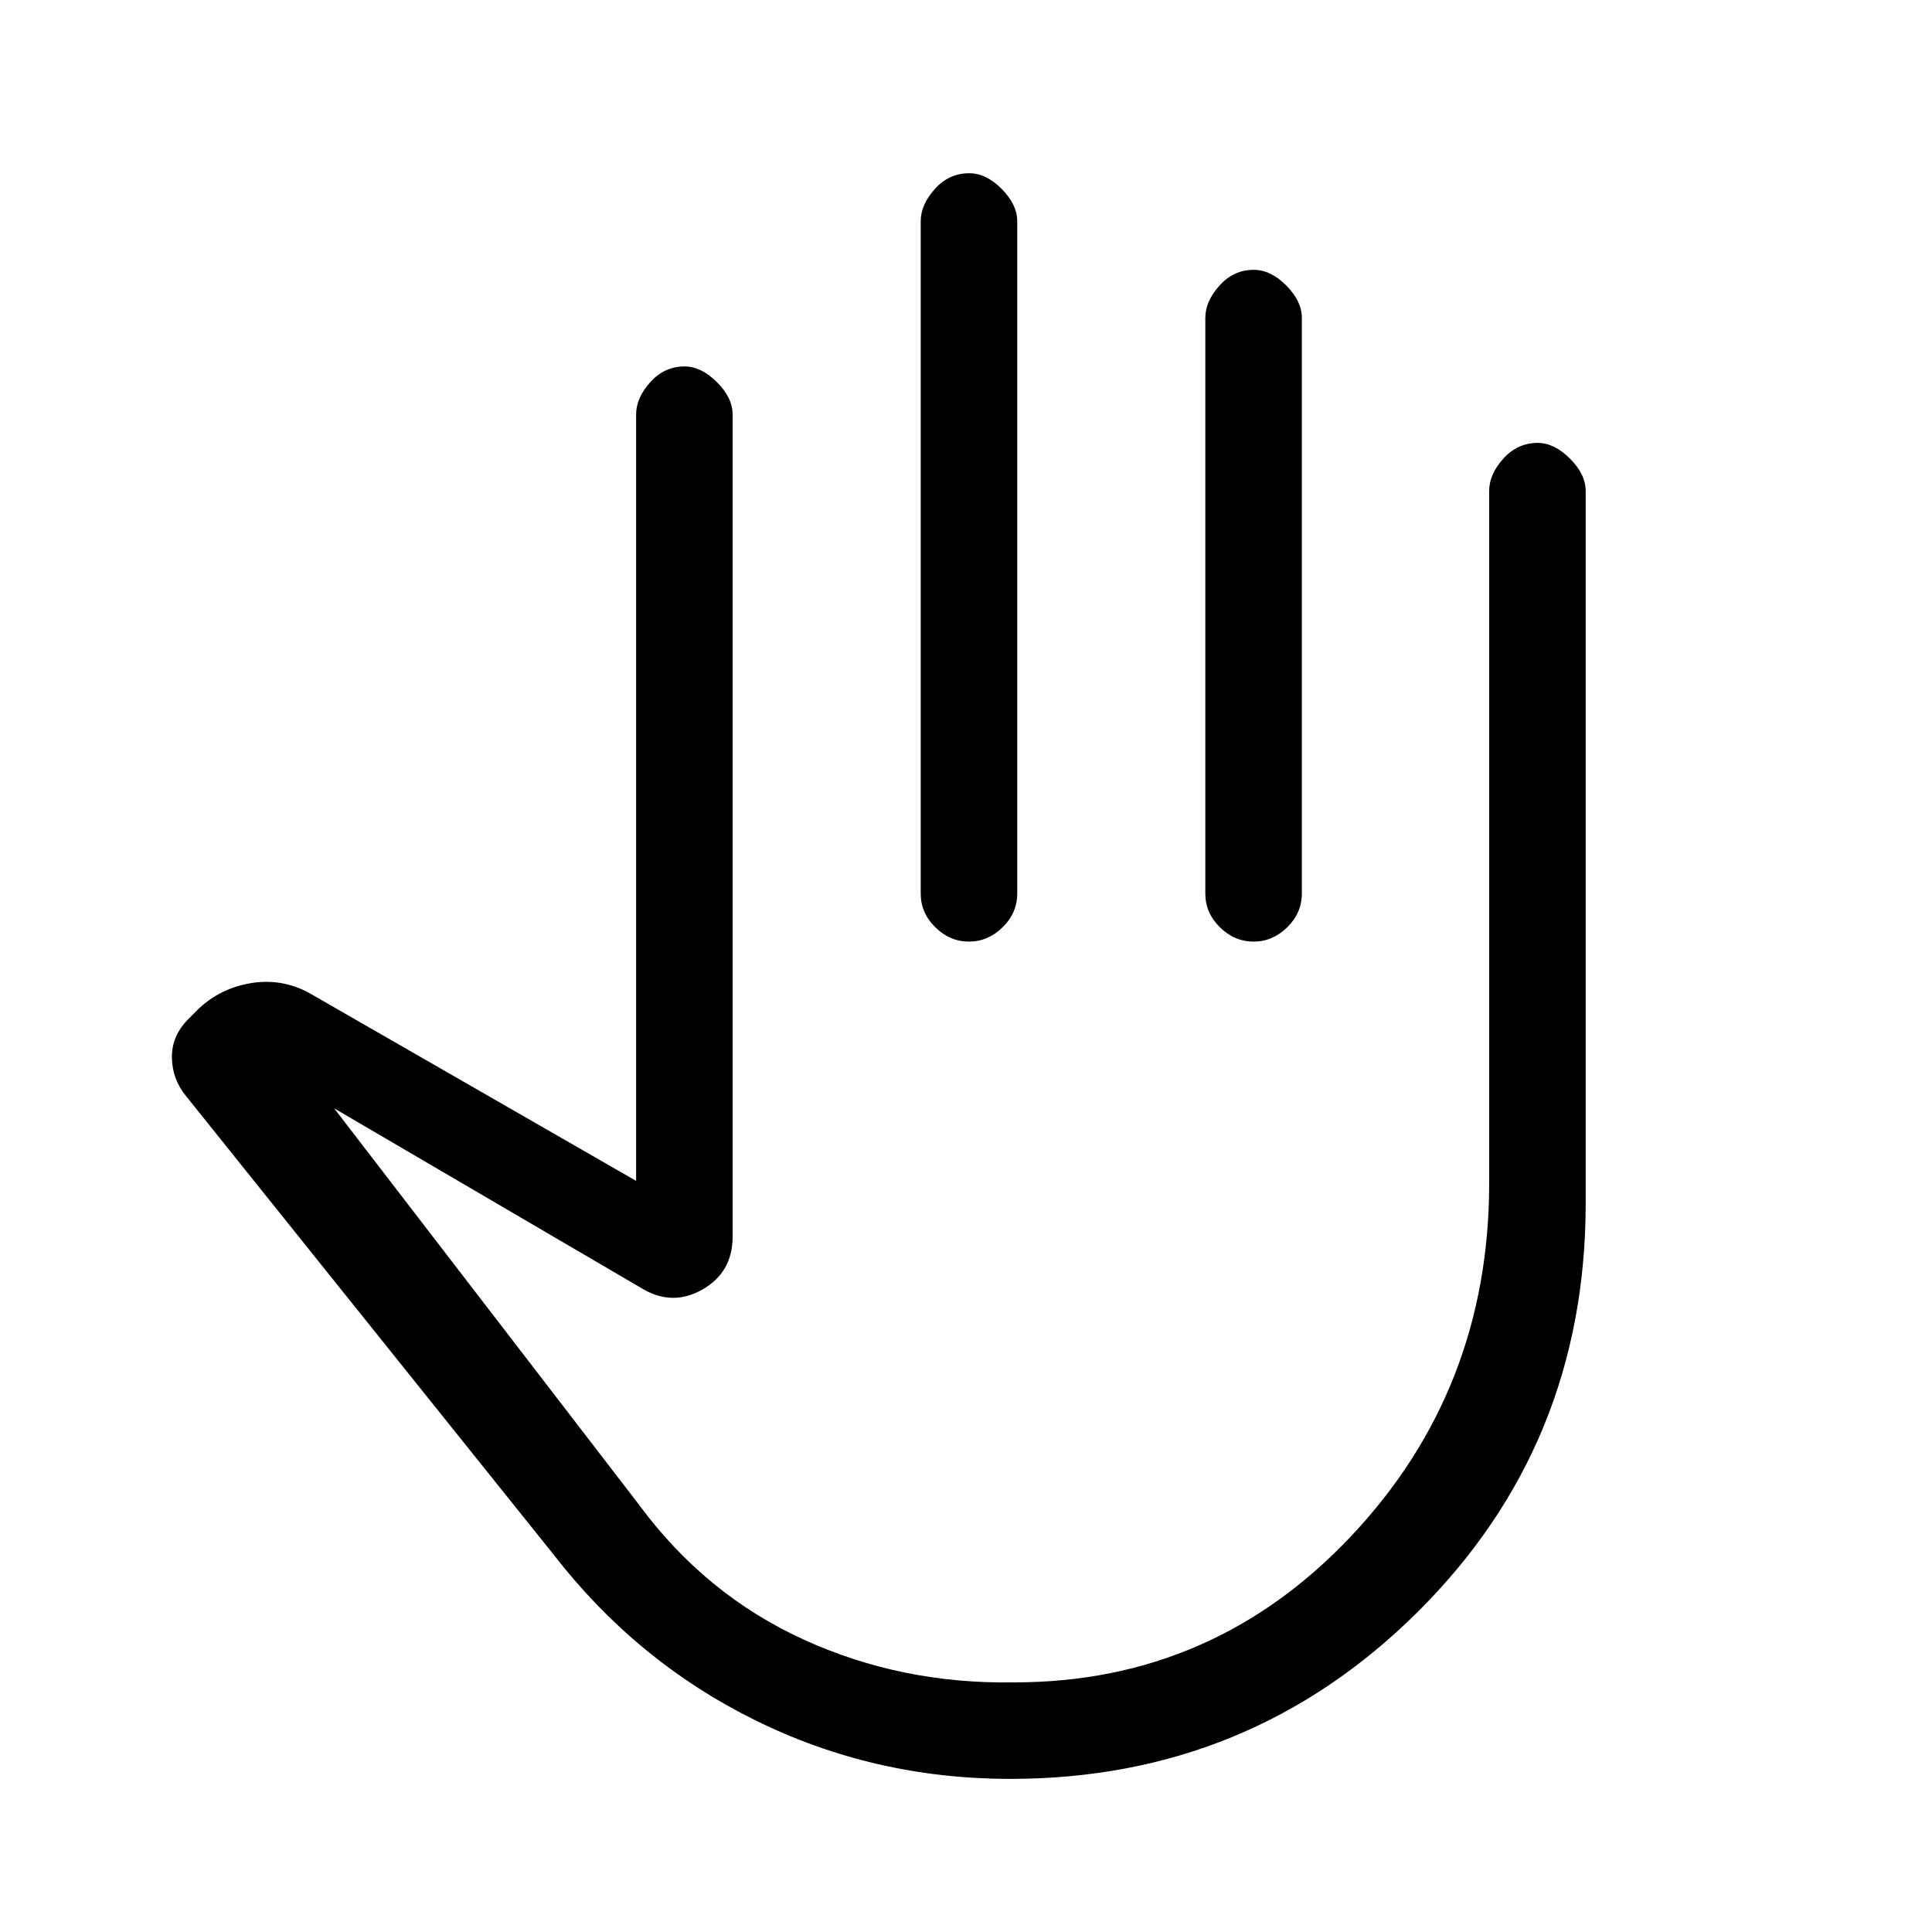 <svg xmlns="http://www.w3.org/2000/svg" height="20" viewBox="0 -960 960 960" width="20"><path d="M502.04-76.08q-67.77 0-126.75-29.13-58.98-29.14-100.06-82.14l-182.77-228q-6.84-8.27-7.04-19.09-.19-10.83 8.21-19.23l3-3q11.03-11.64 26.95-14.62 15.92-2.98 30.04 4.68l162.46 93.38v-380.81q0-8.27 7.04-16.07 7.04-7.81 17.03-7.81 8.27 0 16.08 7.81 7.81 7.8 7.81 16.07v408.5q0 17.54-14.67 26.1-14.68 8.55-29.45.21l-153.88-90.04 151.42 196.88q32.89 44.66 81.71 67.01 48.82 22.34 104.87 21.34 98.84 0 167.38-72.71 68.54-72.71 68.54-175.33v-343.96q0-8.27 7.04-16.07 7.04-7.81 17.04-7.81 8.27 0 16.07 7.81 7.81 7.8 7.81 16.07v353.96q0 120.11-83.49 203.05-83.5 82.95-202.39 82.95Zm-20.49-797.84q8.49 0 16.2 7.81 7.71 7.8 7.71 16.07V-516q0 9.63-7.27 16.76-7.26 7.12-16.72 7.12-9.46 0-16.72-7.12-7.25-7.13-7.25-16.76v-334.04q0-8.27 7.03-16.07 7.04-7.81 17.02-7.81Zm141.43 48q8.48 0 16.19 7.81 7.71 7.8 7.71 16.07V-516q0 9.63-7.26 16.76-7.27 7.12-16.73 7.12t-16.71-7.12q-7.26-7.13-7.26-16.76v-286.04q0-8.27 7.04-16.07 7.03-7.81 17.02-7.81ZM453-308.23Z"/></svg>